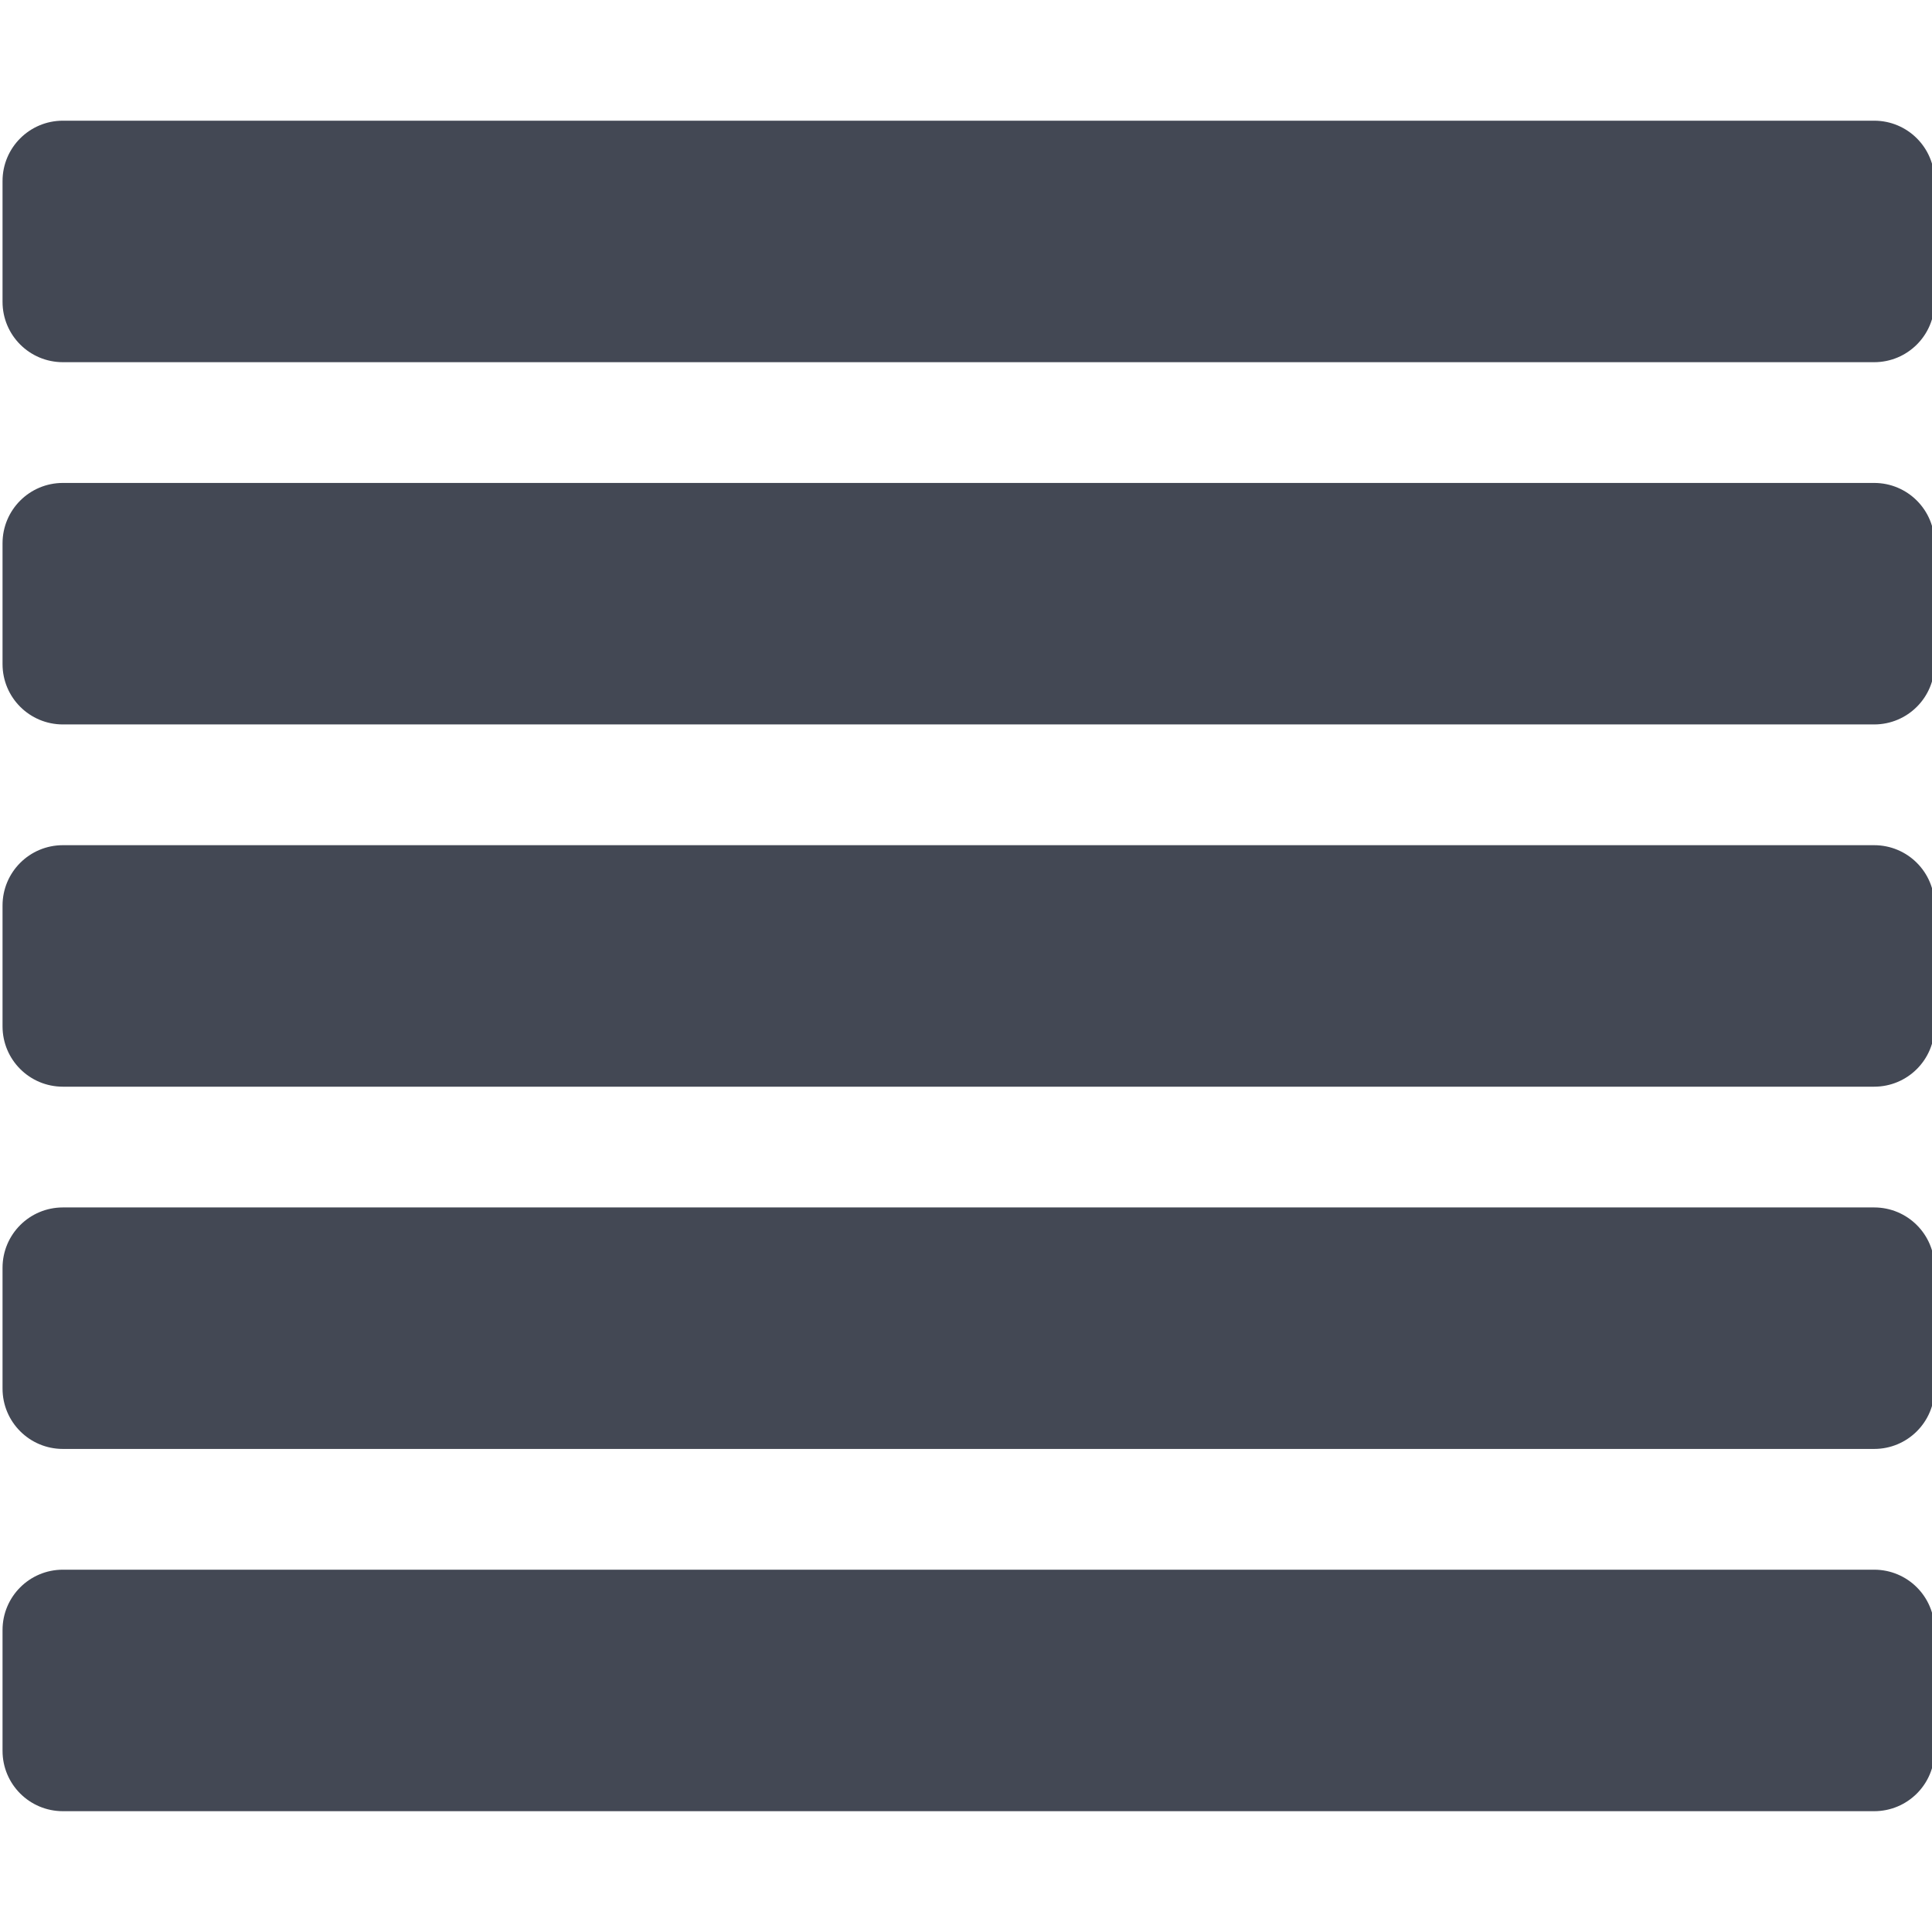 <?xml version="1.0" encoding="utf-8"?>
<!-- Generator: Adobe Illustrator 16.0.0, SVG Export Plug-In . SVG Version: 6.00 Build 0)  -->
<!DOCTYPE svg PUBLIC "-//W3C//DTD SVG 1.0//EN" "http://www.w3.org/TR/2001/REC-SVG-20010904/DTD/svg10.dtd">
<svg version="1.0" id="Layer_1" xmlns="http://www.w3.org/2000/svg" xmlns:xlink="http://www.w3.org/1999/xlink" x="0px" y="0px"
	 width="32px" height="32px" viewBox="0 0 32 32" enable-background="new 0 0 32 32" xml:space="preserve">
<g>
	<path fill="#434854" d="M31.042,13.999h-30c-0.553,0-1,0.447-1,1v2c0,0.553,0.447,1,1,1h30c0.553,0,1-0.447,1-1v-2
		C32.042,14.446,31.595,13.999,31.042,13.999z"/>
	<path fill="#434854" d="M31.042,7.999h-30c-0.553,0-1,0.447-1,1v2c0,0.553,0.447,1,1,1h30c0.553,0,1-0.447,1-1v-2
		C32.042,8.446,31.595,7.999,31.042,7.999z"/>
	<path fill="#434854" d="M31.042,25.999h-30c-0.553,0-1,0.447-1,1v2c0,0.553,0.447,1,1,1h30c0.553,0,1-0.447,1-1v-2
		C32.042,26.446,31.595,25.999,31.042,25.999z"/>
	<path fill="#434854" d="M31.042,19.999h-30c-0.553,0-1,0.447-1,1v2c0,0.553,0.447,1,1,1h30c0.553,0,1-0.447,1-1v-2
		C32.042,20.446,31.595,19.999,31.042,19.999z"/>
	<path fill="#434854" d="M31.042,1.999h-30c-0.553,0-1,0.447-1,1v2c0,0.553,0.447,1,1,1h30c0.553,0,1-0.447,1-1v-2
		C32.042,2.446,31.595,1.999,31.042,1.999z"/>
</g>
<g>
</g>
<g>
</g>
<g>
</g>
<g>
</g>
<g>
</g>
<g>
</g>
</svg>
